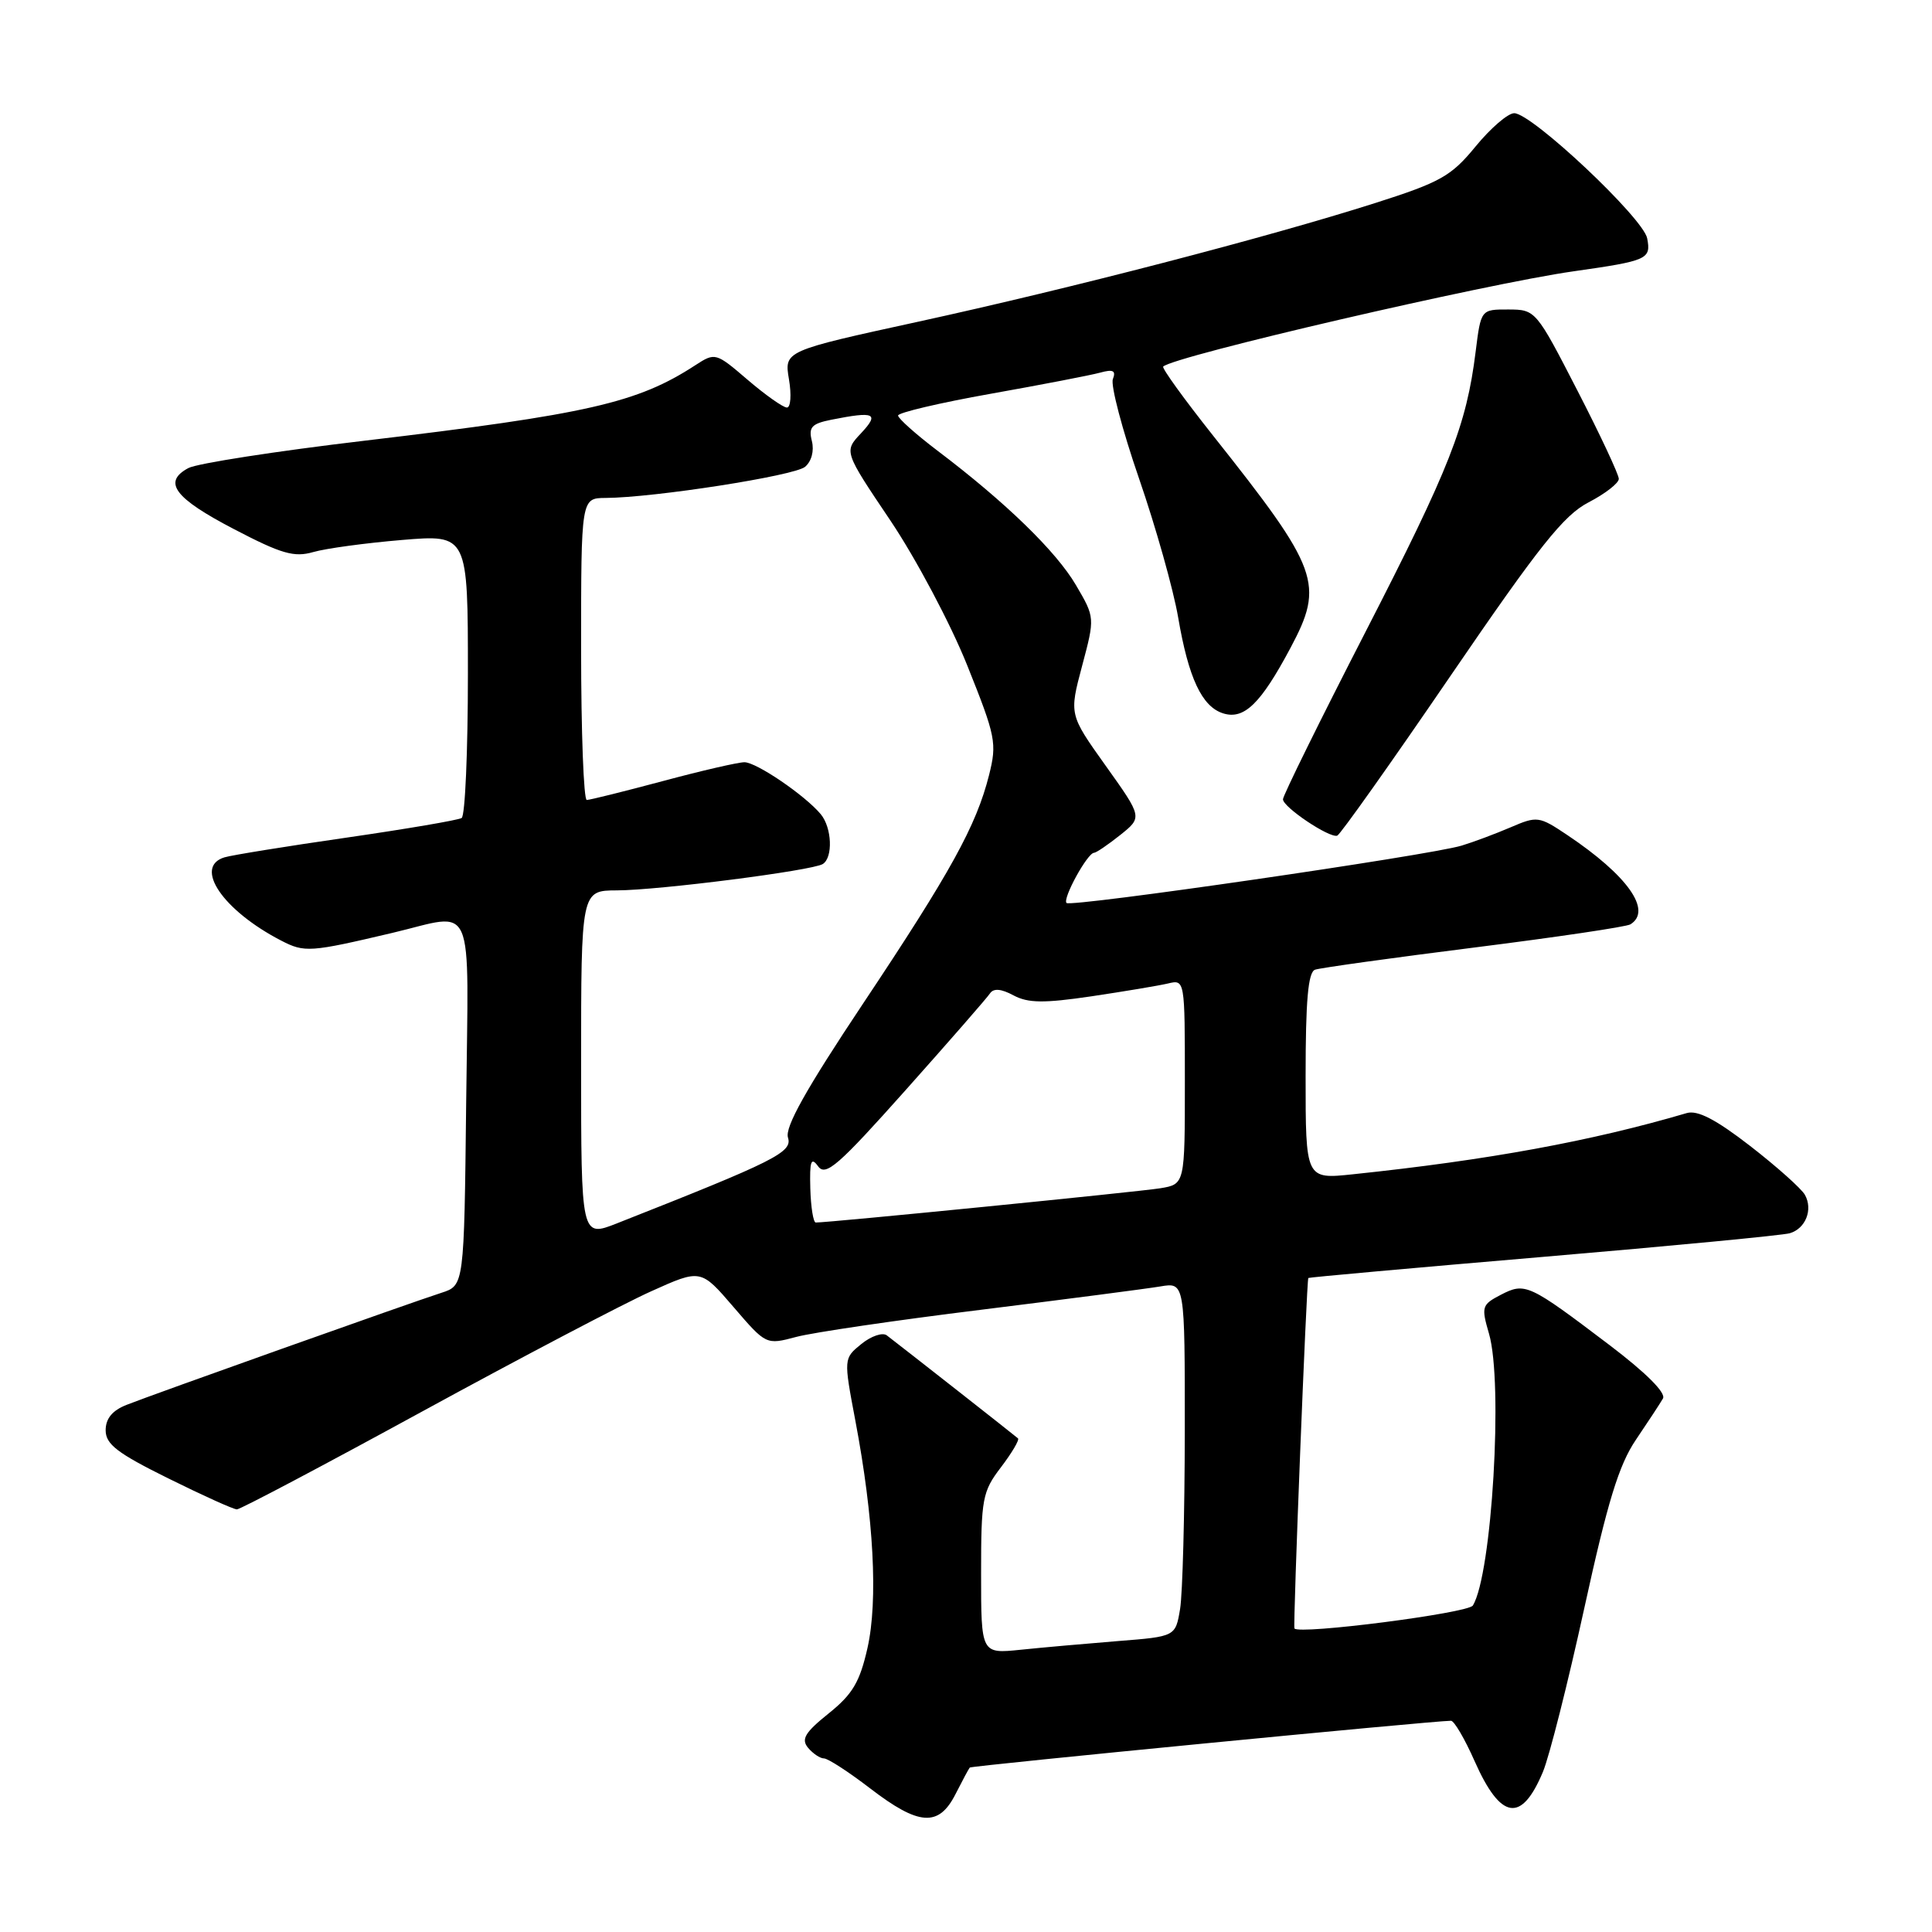 <?xml version="1.0" encoding="UTF-8" standalone="no"?>
<!DOCTYPE svg PUBLIC "-//W3C//DTD SVG 1.1//EN" "http://www.w3.org/Graphics/SVG/1.1/DTD/svg11.dtd" >
<svg xmlns="http://www.w3.org/2000/svg" xmlns:xlink="http://www.w3.org/1999/xlink" version="1.1" viewBox="0 0 256 256">
 <g >
 <path fill="currentColor"
d=" M 126.60 237.75 C 127.51 235.96 128.36 234.37 128.50 234.21 C 128.70 233.97 189.83 228.02 192.26 228.01 C 192.68 228.00 194.09 230.41 195.39 233.35 C 198.85 241.16 201.60 241.60 204.45 234.77 C 205.29 232.76 207.76 223.00 209.93 213.08 C 213.02 198.96 214.51 194.11 216.77 190.77 C 218.36 188.42 219.97 185.97 220.35 185.31 C 220.78 184.57 218.12 181.91 213.27 178.23 C 202.56 170.11 202.10 169.90 198.88 171.56 C 196.34 172.88 196.26 173.15 197.30 176.72 C 199.20 183.23 197.69 208.64 195.16 212.74 C 194.54 213.75 172.15 216.63 171.52 215.78 C 171.31 215.49 173.13 169.62 173.36 169.34 C 173.44 169.25 187.45 167.99 204.50 166.54 C 221.55 165.09 236.25 163.68 237.16 163.41 C 239.26 162.79 240.25 160.27 239.16 158.32 C 238.69 157.49 235.43 154.58 231.91 151.85 C 227.35 148.32 224.93 147.07 223.50 147.49 C 210.90 151.20 197.19 153.72 179.25 155.60 C 173.00 156.26 173.00 156.26 173.00 142.60 C 173.00 132.57 173.33 128.82 174.25 128.49 C 174.94 128.25 184.40 126.93 195.29 125.56 C 206.17 124.19 215.51 122.81 216.04 122.48 C 218.97 120.66 215.66 115.99 207.65 110.63 C 203.93 108.14 203.68 108.11 200.15 109.63 C 198.14 110.49 195.23 111.58 193.67 112.05 C 189.38 113.35 141.90 120.24 141.32 119.65 C 140.76 119.09 144.10 113.00 144.97 113.00 C 145.26 112.99 146.82 111.93 148.44 110.64 C 151.38 108.29 151.38 108.29 146.52 101.48 C 141.67 94.68 141.67 94.68 143.38 88.25 C 145.09 81.83 145.09 81.83 142.57 77.53 C 139.95 73.06 133.26 66.56 124.25 59.74 C 121.36 57.55 119.00 55.44 119.00 55.06 C 119.00 54.68 124.51 53.38 131.25 52.18 C 137.99 50.98 144.52 49.72 145.76 49.38 C 147.50 48.90 147.90 49.11 147.46 50.24 C 147.15 51.05 148.71 56.98 150.93 63.41 C 153.15 69.84 155.48 78.12 156.11 81.80 C 157.48 89.84 159.26 93.63 162.06 94.52 C 164.84 95.40 167.04 93.27 170.98 85.88 C 175.52 77.37 174.83 75.48 160.73 57.71 C 156.89 52.87 153.92 48.76 154.13 48.57 C 155.62 47.17 196.89 37.60 208.50 35.95 C 218.33 34.55 218.79 34.35 218.26 31.58 C 217.75 28.90 202.98 15.00 200.64 15.00 C 199.81 15.00 197.51 16.98 195.52 19.41 C 192.29 23.35 190.88 24.14 182.20 26.91 C 167.91 31.46 141.94 38.20 121.70 42.62 C 103.91 46.50 103.91 46.50 104.54 50.25 C 104.89 52.31 104.77 54.00 104.27 54.00 C 103.77 54.00 101.43 52.35 99.07 50.33 C 94.85 46.71 94.76 46.69 92.14 48.39 C 84.46 53.39 77.94 54.88 48.27 58.40 C 36.59 59.78 26.10 61.41 24.96 62.02 C 21.51 63.87 23.11 66.00 31.00 70.11 C 37.30 73.40 38.98 73.88 41.51 73.15 C 43.17 72.67 48.46 71.95 53.26 71.55 C 62.00 70.82 62.00 70.82 62.00 89.35 C 62.00 99.54 61.63 108.11 61.17 108.39 C 60.72 108.67 53.86 109.84 45.92 110.99 C 37.99 112.13 30.71 113.31 29.75 113.60 C 25.60 114.86 29.53 120.64 37.25 124.63 C 40.36 126.24 41.06 126.19 52.00 123.61 C 63.12 120.98 62.07 118.57 61.77 146.17 C 61.50 170.33 61.50 170.33 58.50 171.30 C 54.48 172.59 20.22 184.78 16.75 186.16 C 14.88 186.90 14.00 187.97 14.00 189.52 C 14.00 191.37 15.54 192.55 22.29 195.89 C 26.85 198.15 30.94 200.00 31.39 200.00 C 31.84 200.00 42.89 194.16 55.96 187.02 C 69.02 179.89 82.67 172.72 86.29 171.10 C 92.86 168.14 92.86 168.14 97.19 173.18 C 101.51 178.21 101.51 178.21 105.50 177.15 C 107.70 176.56 118.72 174.94 130.00 173.55 C 141.28 172.15 151.96 170.76 153.75 170.46 C 157.00 169.91 157.00 169.91 156.99 189.70 C 156.98 200.59 156.70 211.15 156.37 213.18 C 155.76 216.85 155.76 216.85 148.13 217.45 C 143.93 217.79 138.14 218.30 135.25 218.60 C 130.00 219.14 130.00 219.14 130.00 208.51 C 130.00 198.55 130.17 197.64 132.64 194.41 C 134.09 192.50 135.10 190.79 134.89 190.59 C 134.53 190.26 119.69 178.61 117.50 176.94 C 116.95 176.52 115.44 177.03 114.14 178.08 C 111.78 180.00 111.78 180.00 113.34 188.25 C 115.78 201.13 116.36 212.05 114.95 218.35 C 113.93 222.87 112.98 224.49 109.80 227.04 C 106.66 229.56 106.13 230.45 107.07 231.59 C 107.72 232.36 108.67 233.00 109.18 233.00 C 109.70 233.00 112.46 234.79 115.31 236.98 C 121.76 241.93 124.38 242.11 126.60 237.75 Z  M 192.19 89.57 C 203.98 72.32 207.20 68.27 210.50 66.56 C 212.70 65.42 214.50 64.02 214.50 63.45 C 214.50 62.88 212.03 57.60 209.00 51.72 C 203.54 41.11 203.47 41.02 199.87 41.01 C 196.23 41.00 196.23 41.00 195.53 46.60 C 194.31 56.38 192.11 61.98 180.92 83.76 C 174.91 95.46 170.00 105.42 170.00 105.91 C 170.00 106.95 176.16 111.08 177.19 110.73 C 177.58 110.60 184.33 101.08 192.19 89.57 Z  M 77.00 140.99 C 77.00 118.00 77.00 118.00 81.75 117.98 C 87.35 117.96 107.60 115.36 109.02 114.49 C 110.40 113.63 110.24 109.67 108.75 107.88 C 106.66 105.38 100.23 101.00 98.64 101.00 C 97.82 101.00 92.95 102.12 87.82 103.50 C 82.69 104.87 78.16 106.00 77.75 106.00 C 77.34 106.00 77.00 97.00 77.00 86.00 C 77.00 66.00 77.00 66.00 80.25 65.98 C 86.67 65.94 105.24 63.05 106.67 61.86 C 107.53 61.14 107.90 59.75 107.58 58.45 C 107.11 56.61 107.54 56.14 110.14 55.62 C 115.91 54.47 116.57 54.76 114.09 57.41 C 111.82 59.82 111.82 59.82 117.98 68.97 C 121.36 74.00 125.95 82.64 128.16 88.16 C 131.95 97.61 132.12 98.46 131.05 102.72 C 129.36 109.41 126.00 115.52 114.32 133.04 C 106.81 144.31 103.98 149.36 104.41 150.73 C 105.03 152.68 102.78 153.81 81.75 162.10 C 77.00 163.97 77.00 163.97 77.00 140.99 Z  M 107.37 157.47 C 107.27 153.81 107.47 153.26 108.41 154.55 C 109.41 155.91 111.10 154.43 120.04 144.40 C 125.79 137.95 130.81 132.20 131.18 131.63 C 131.65 130.93 132.66 131.01 134.29 131.89 C 136.22 132.92 138.29 132.95 144.60 132.02 C 148.95 131.37 153.51 130.61 154.75 130.32 C 157.00 129.78 157.00 129.79 157.00 143.35 C 157.00 156.91 157.00 156.91 153.75 157.45 C 150.96 157.91 109.75 162.01 108.09 161.99 C 107.77 161.99 107.44 159.96 107.37 157.47 Z "/>
</g>
</svg>